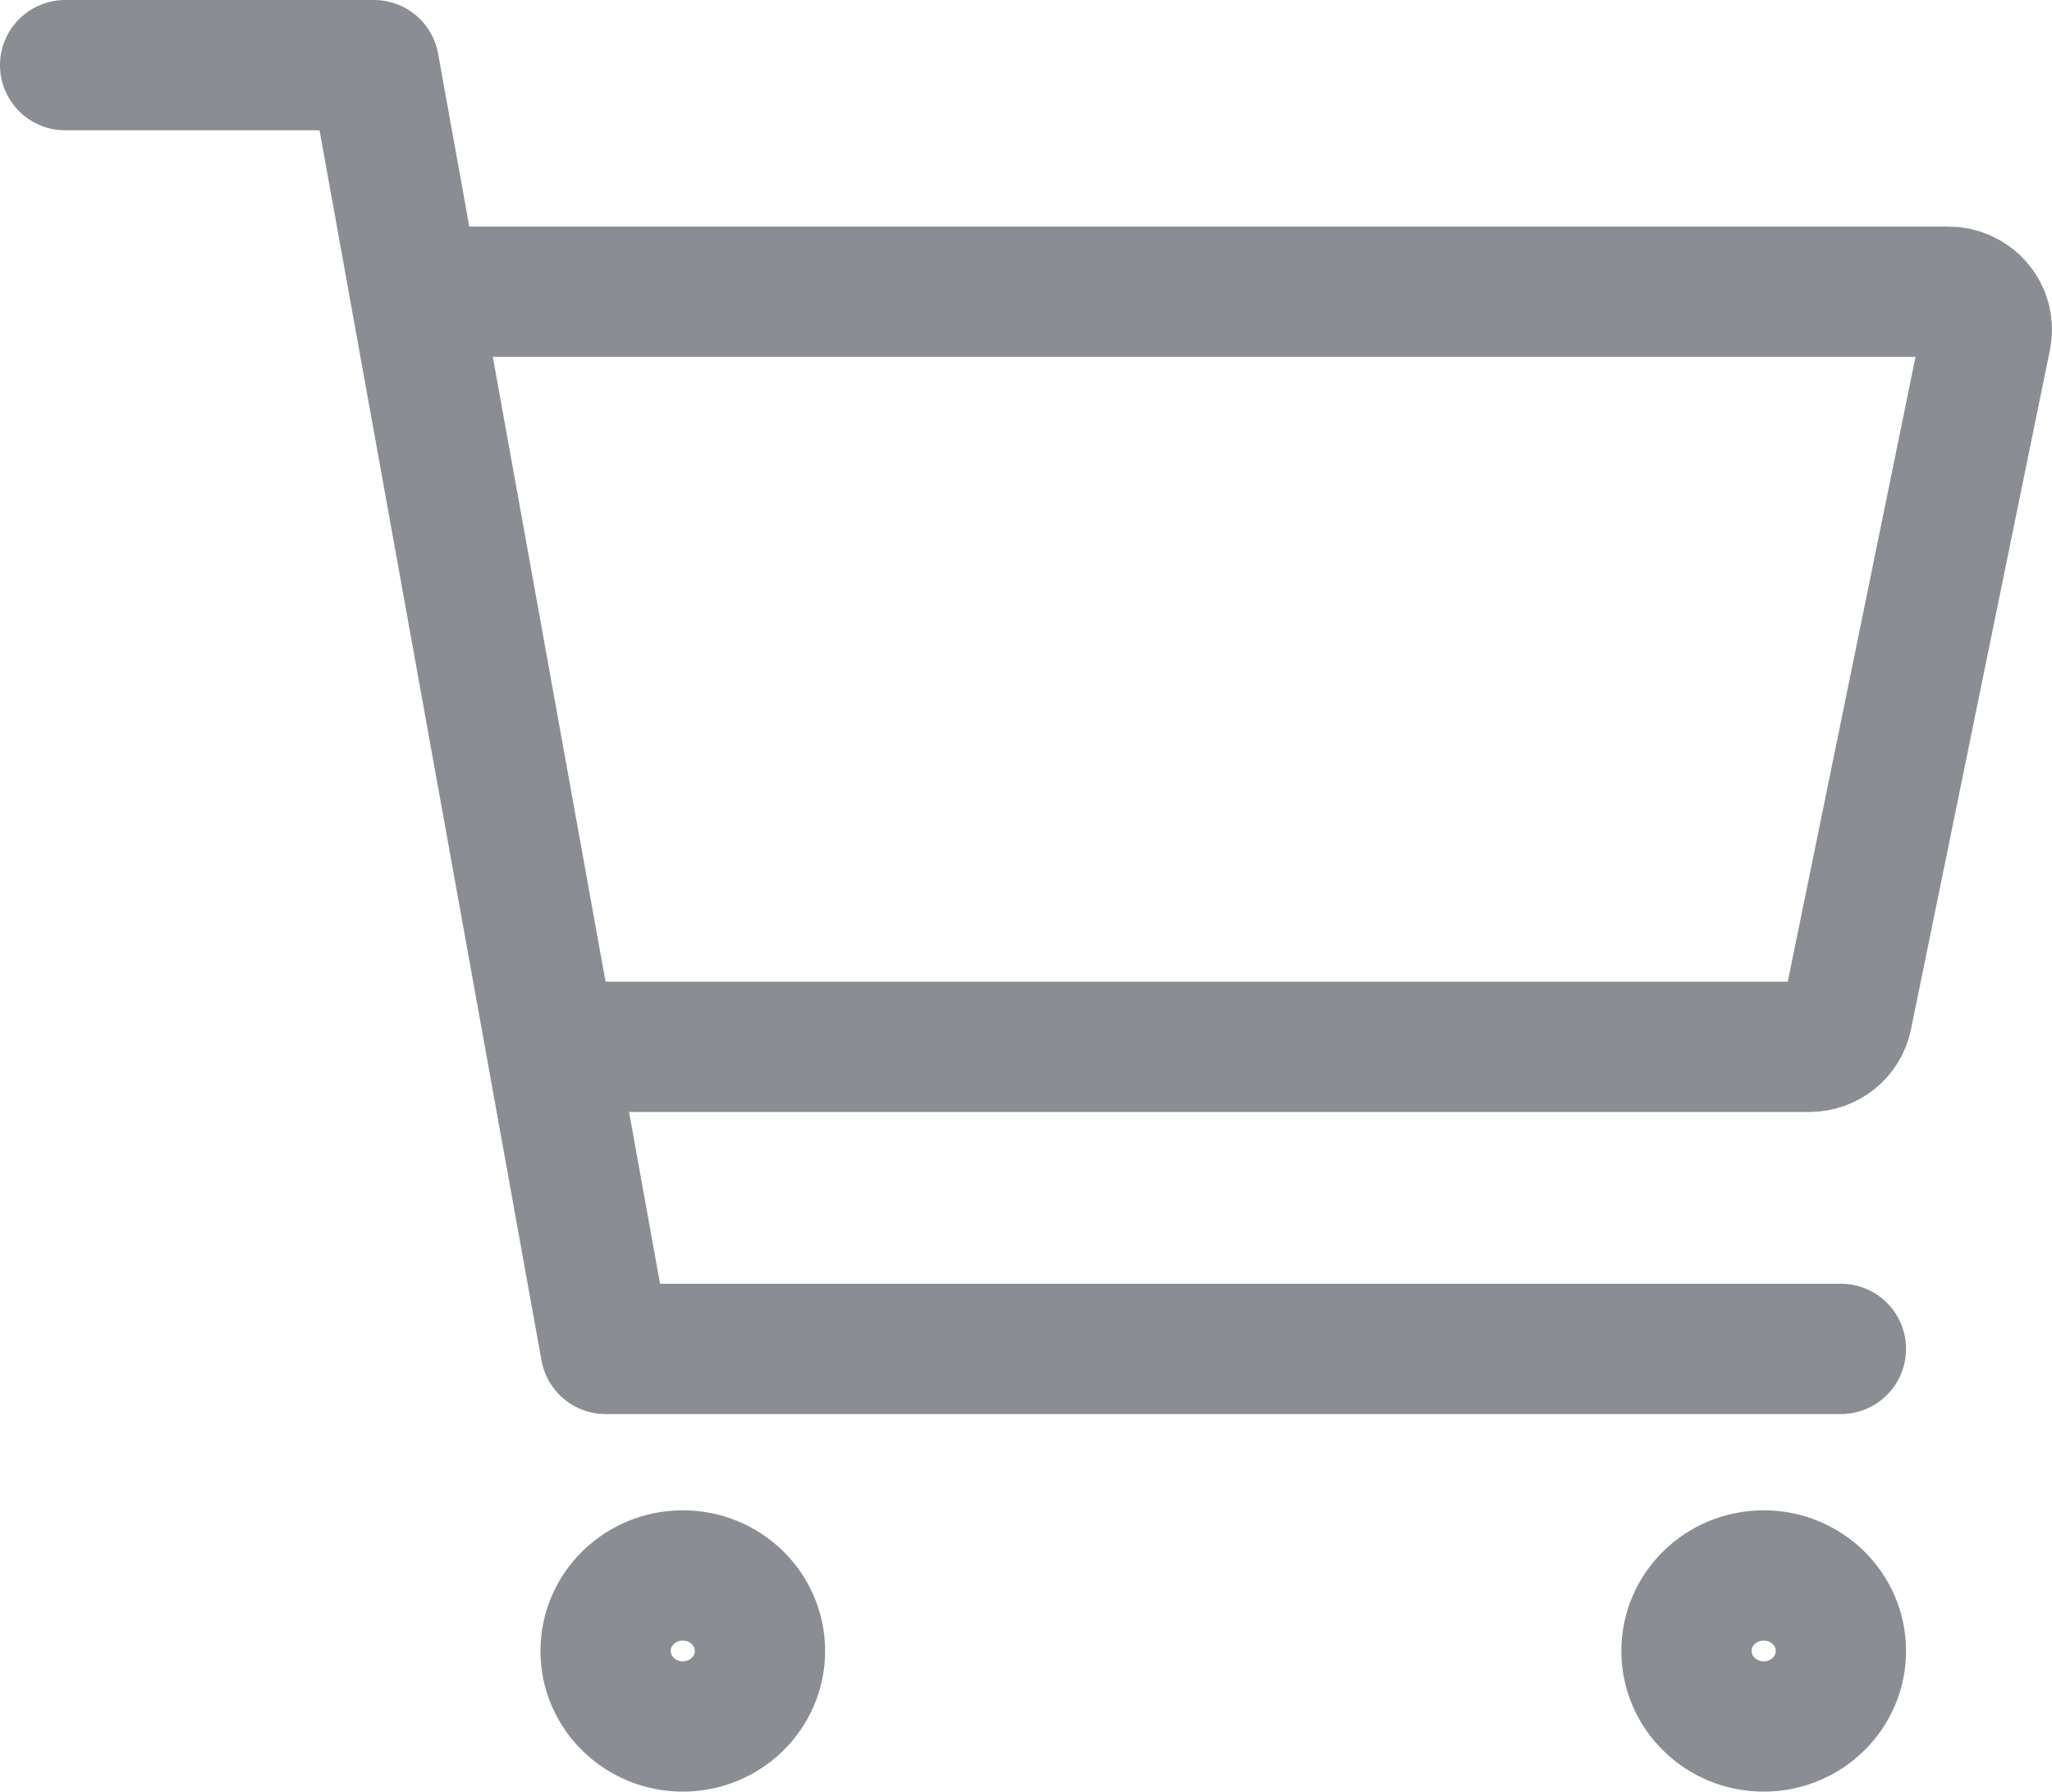 <svg width="63" height="55" viewBox="0 0 63 55" fill="none" xmlns="http://www.w3.org/2000/svg">
<path d="M20.963 53C22.272 53 23.333 51.962 23.333 50.682C23.333 49.401 22.272 48.364 20.963 48.364C19.654 48.364 18.593 49.401 18.593 50.682C18.593 51.962 19.654 53 20.963 53Z" stroke="#8A8D93" stroke-width="4" stroke-linecap="round" stroke-linejoin="round"/>
<path d="M18.593 32.136H55.547C55.821 32.136 56.087 32.044 56.299 31.874C56.511 31.704 56.657 31.468 56.71 31.205L60.977 10.341C61.011 10.173 61.007 9.999 60.965 9.833C60.922 9.666 60.843 9.511 60.731 9.379C60.62 9.246 60.48 9.139 60.321 9.066C60.163 8.992 59.989 8.954 59.814 8.955H13.852" stroke="#8A8D93" stroke-width="4" stroke-linecap="round" stroke-linejoin="round"/>
<path d="M54.149 53C55.458 53 56.519 51.962 56.519 50.682C56.519 49.401 55.458 48.364 54.149 48.364C52.84 48.364 51.778 49.401 51.778 50.682C51.778 51.962 52.84 53 54.149 53Z" stroke="#8A8D93" stroke-width="4" stroke-linecap="round" stroke-linejoin="round"/>
<path d="M2 2H11.482L18.593 41.409H56.519" stroke="#8A8D93" stroke-width="4" stroke-linecap="round" stroke-linejoin="round"/>
</svg>
